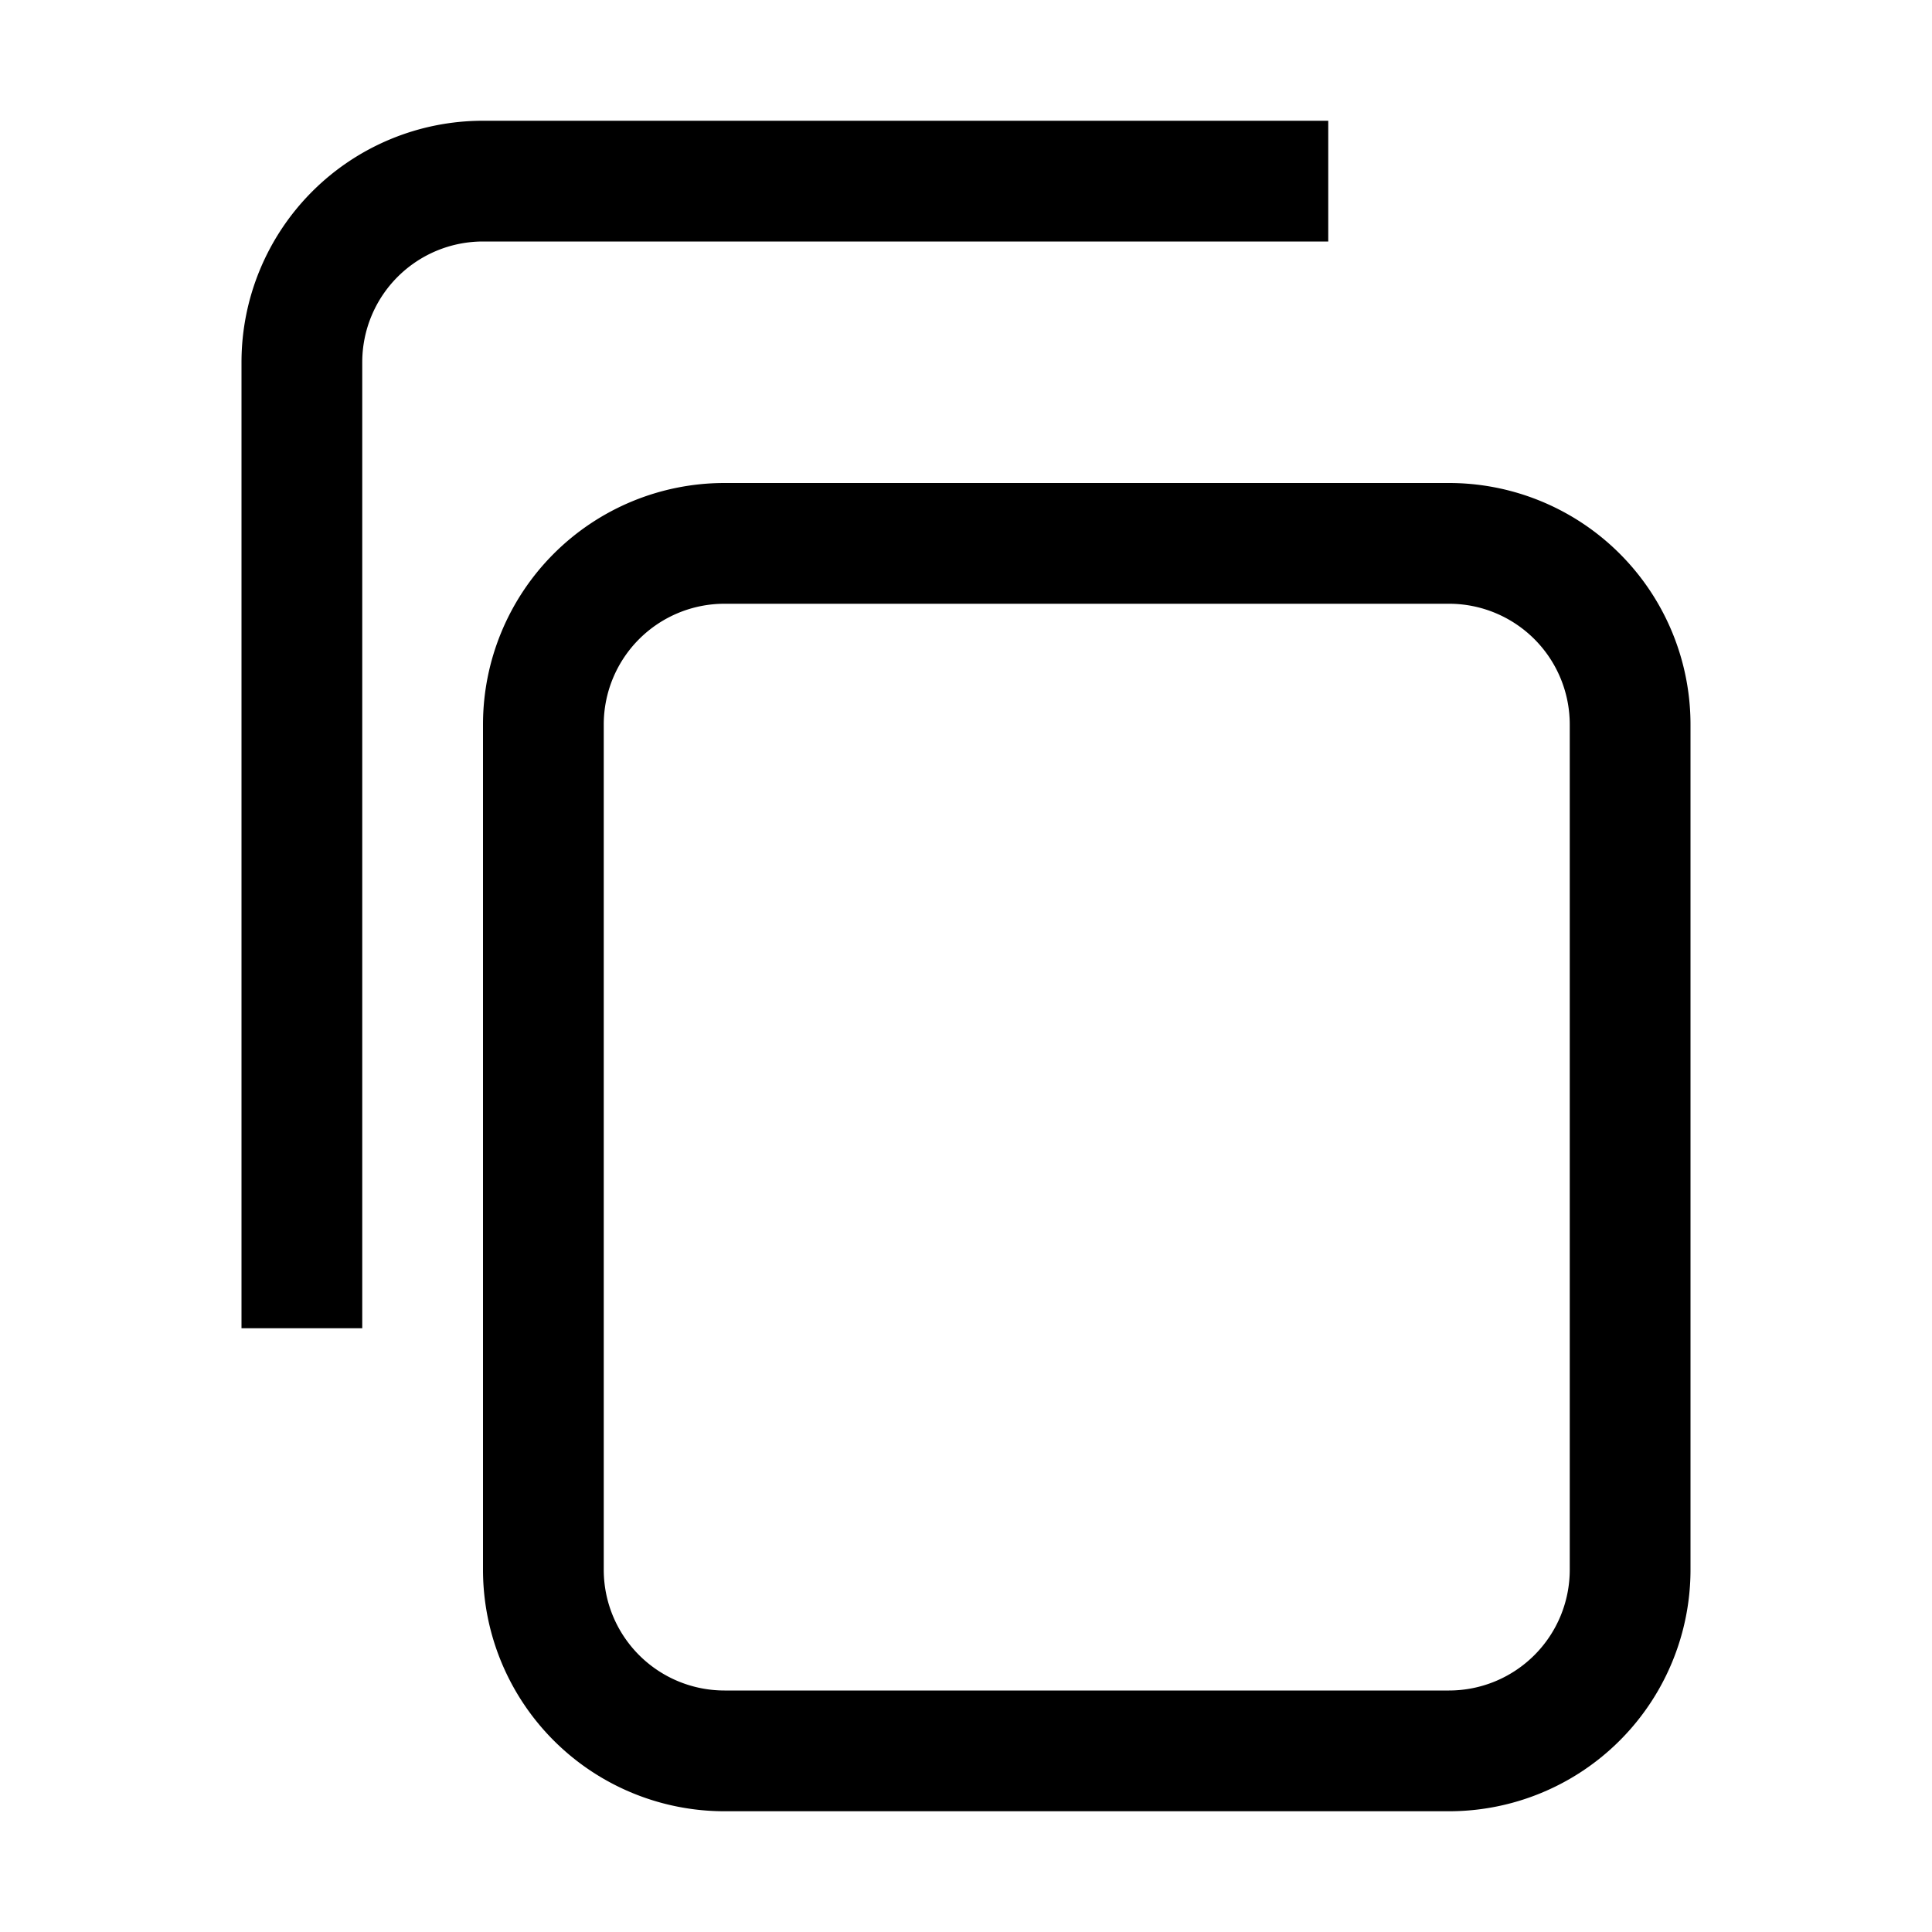 <svg xmlns="http://www.w3.org/2000/svg" width="24" height="24" role="img" aria-label="Copy" viewBox="0 0 16 16" fill="currentColor">
  <path d="M4 1a2 2 0 0 0-2 2v8h1V3a1 1 0 0 1 1-1h7V1H4zM6 4a2 2 0 0 0-2 2v7a2 2 0 0 0 2 2h6a2 2 0 0 0 2-2V6a2 2 0 0 0-2-2H6zm0 1h6a1 1 0 0 1 1 1v7a1 1 0 0 1-1 1H6a1 1 0 0 1-1-1V6a1 1 0 0 1 1-1z"/>
</svg>